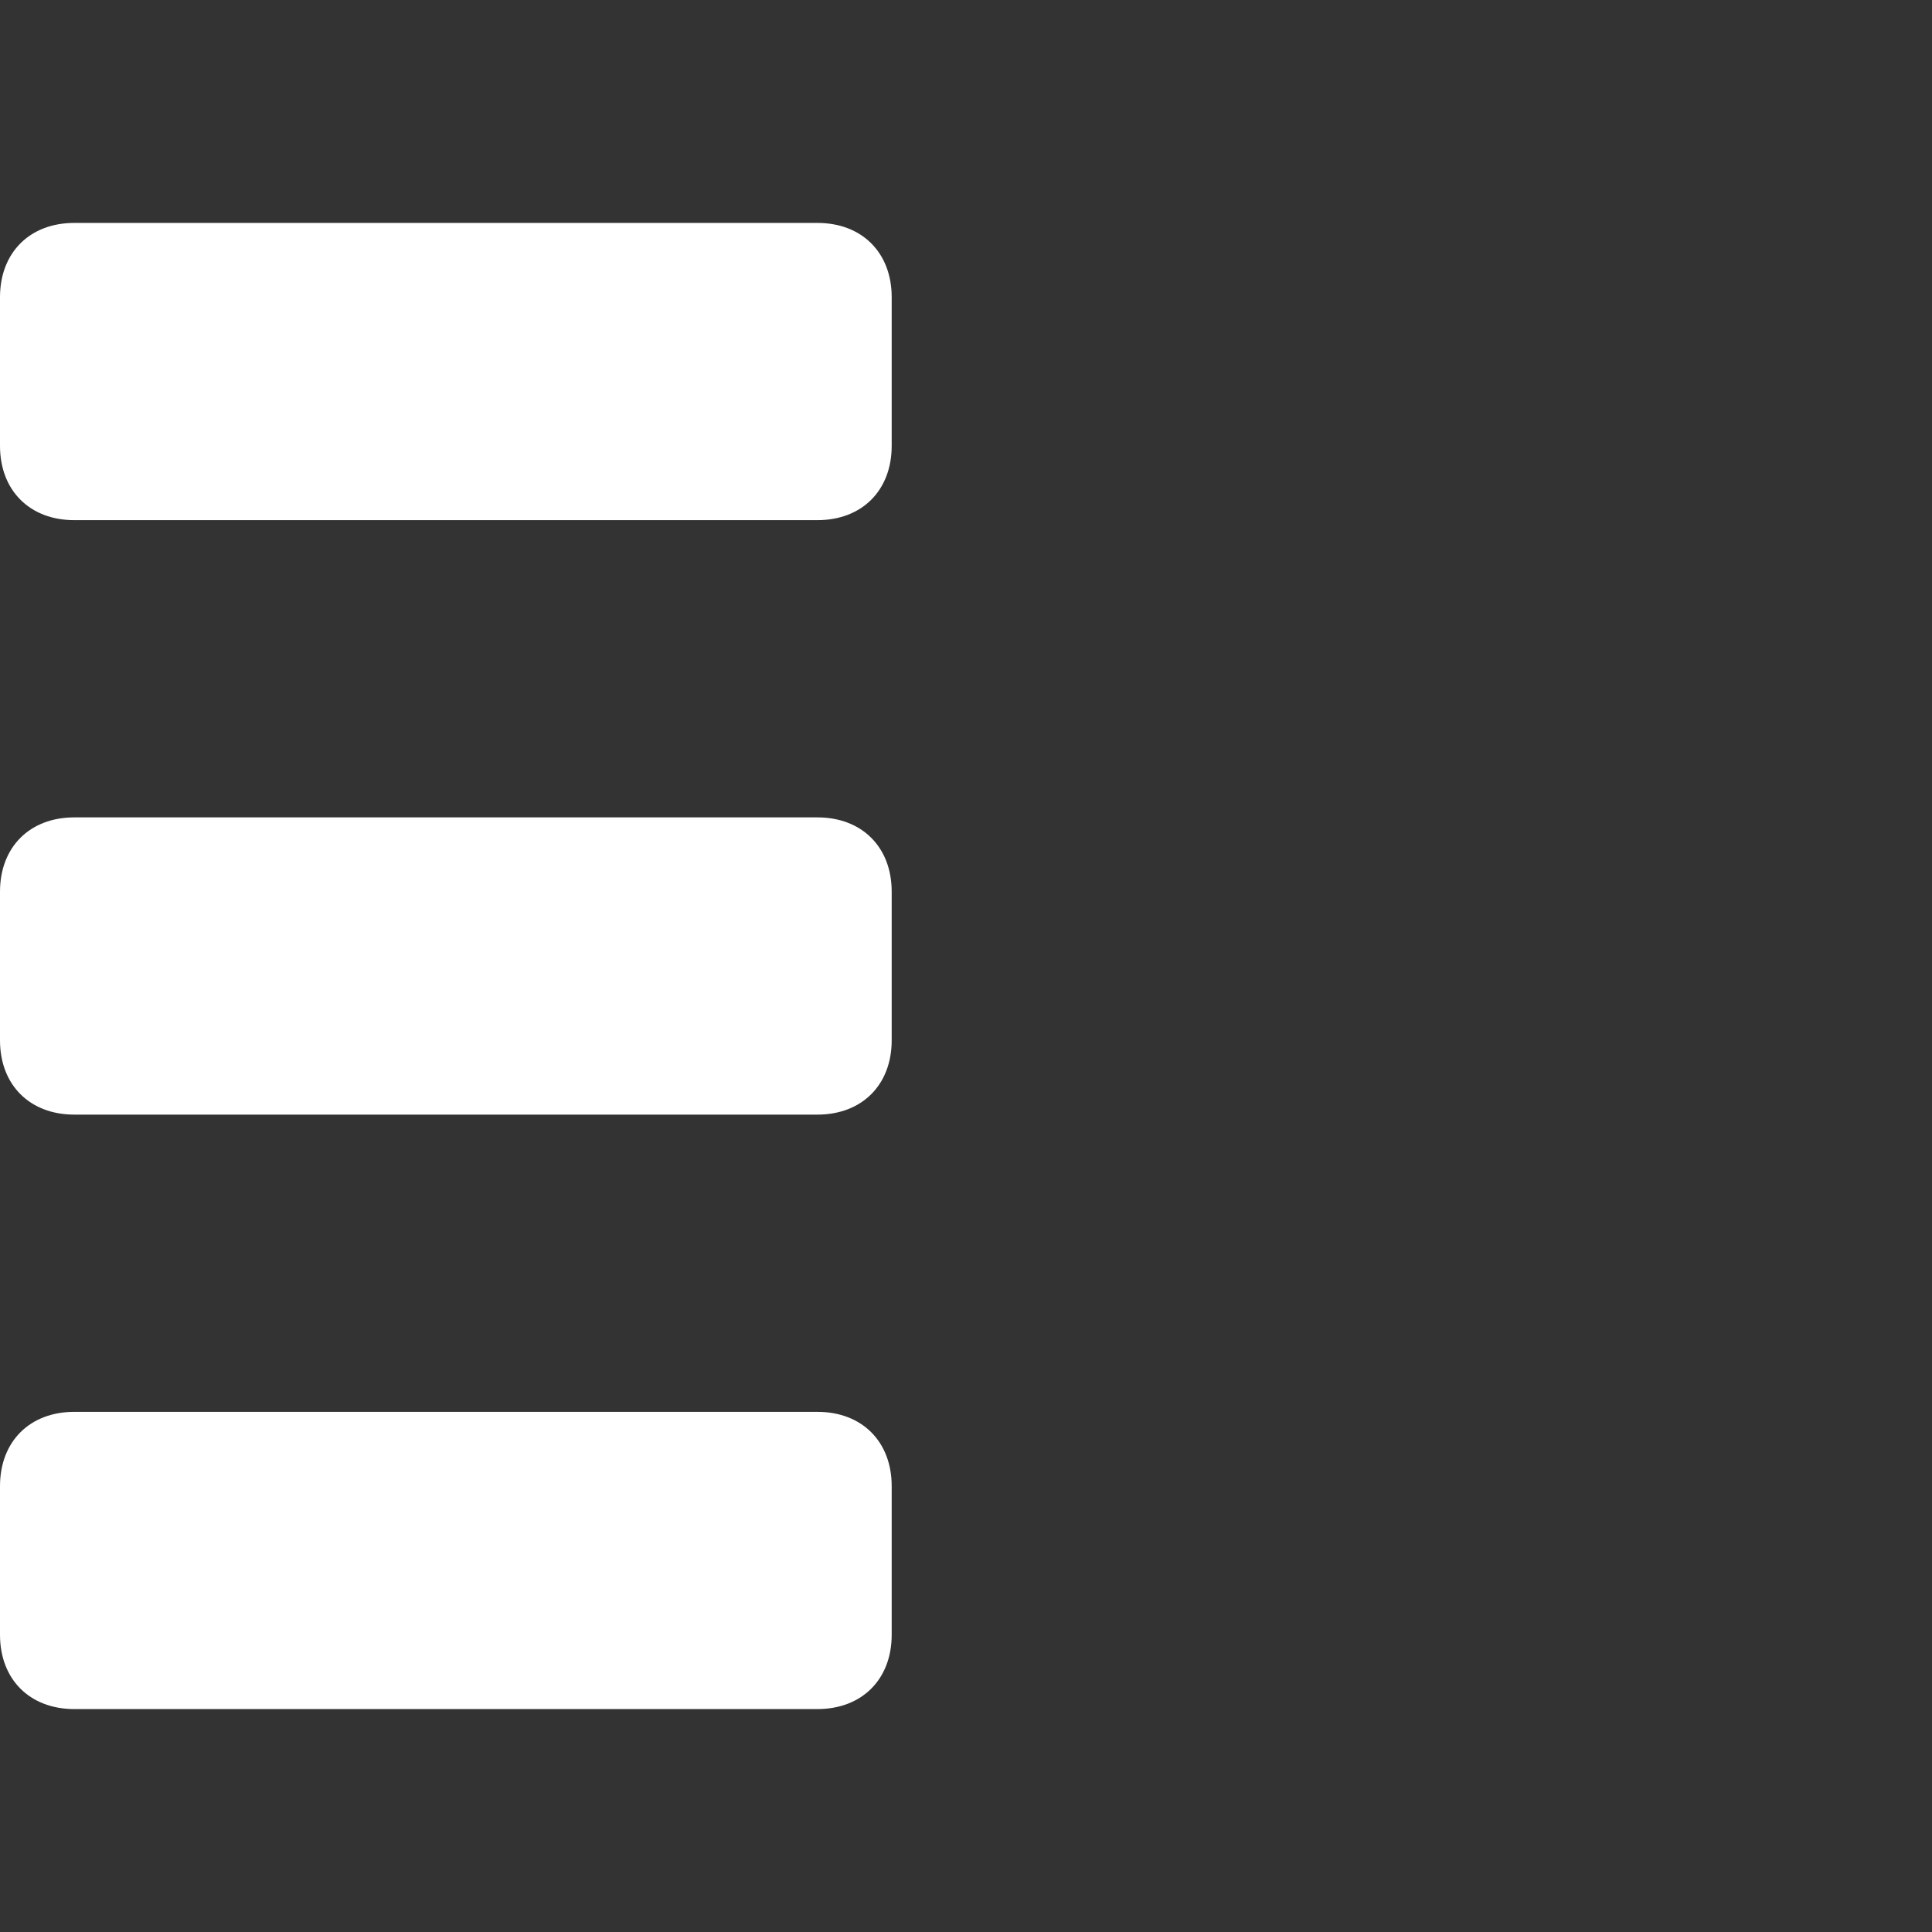 <?xml version='1.0' encoding='iso-8859-1'?>
<svg version="1.1" xmlns="http://www.w3.org/2000/svg" viewBox="0 0 26 26" xmlns:xlink="http://www.w3.org/1999/xlink" enable-background="new 0 0 26 26">
  <rect x="0" y="0" width="26" height="26" fill="#333333" stroke="none"/>
  <g>
    <path fill="#FFF" d="M11,3H1C0.4,3,0,3.4,0,4v2c0,0.6,0.4,1,1,1h10c0.6,0,1-0.4,1-1V4C12,3.4,11.6,3,11,3z"/>
    <path fill="#FFF" d="m11,11h-10c-0.6,0-1,0.4-1,1v2c0,0.6 0.4,1 1,1h10c0.6,0 1-0.4 1-1v-2c0-0.6-0.4-1-1-1z"/>
    <path fill="#FFF" d="m11,19h-10c-0.6,0-1,0.4-1,1v2c0,0.6 0.4,1 1,1h10c0.6,0 1-0.4 1-1v-2c0-0.6-0.4-1-1-1z"/>
  </g>
</svg>
